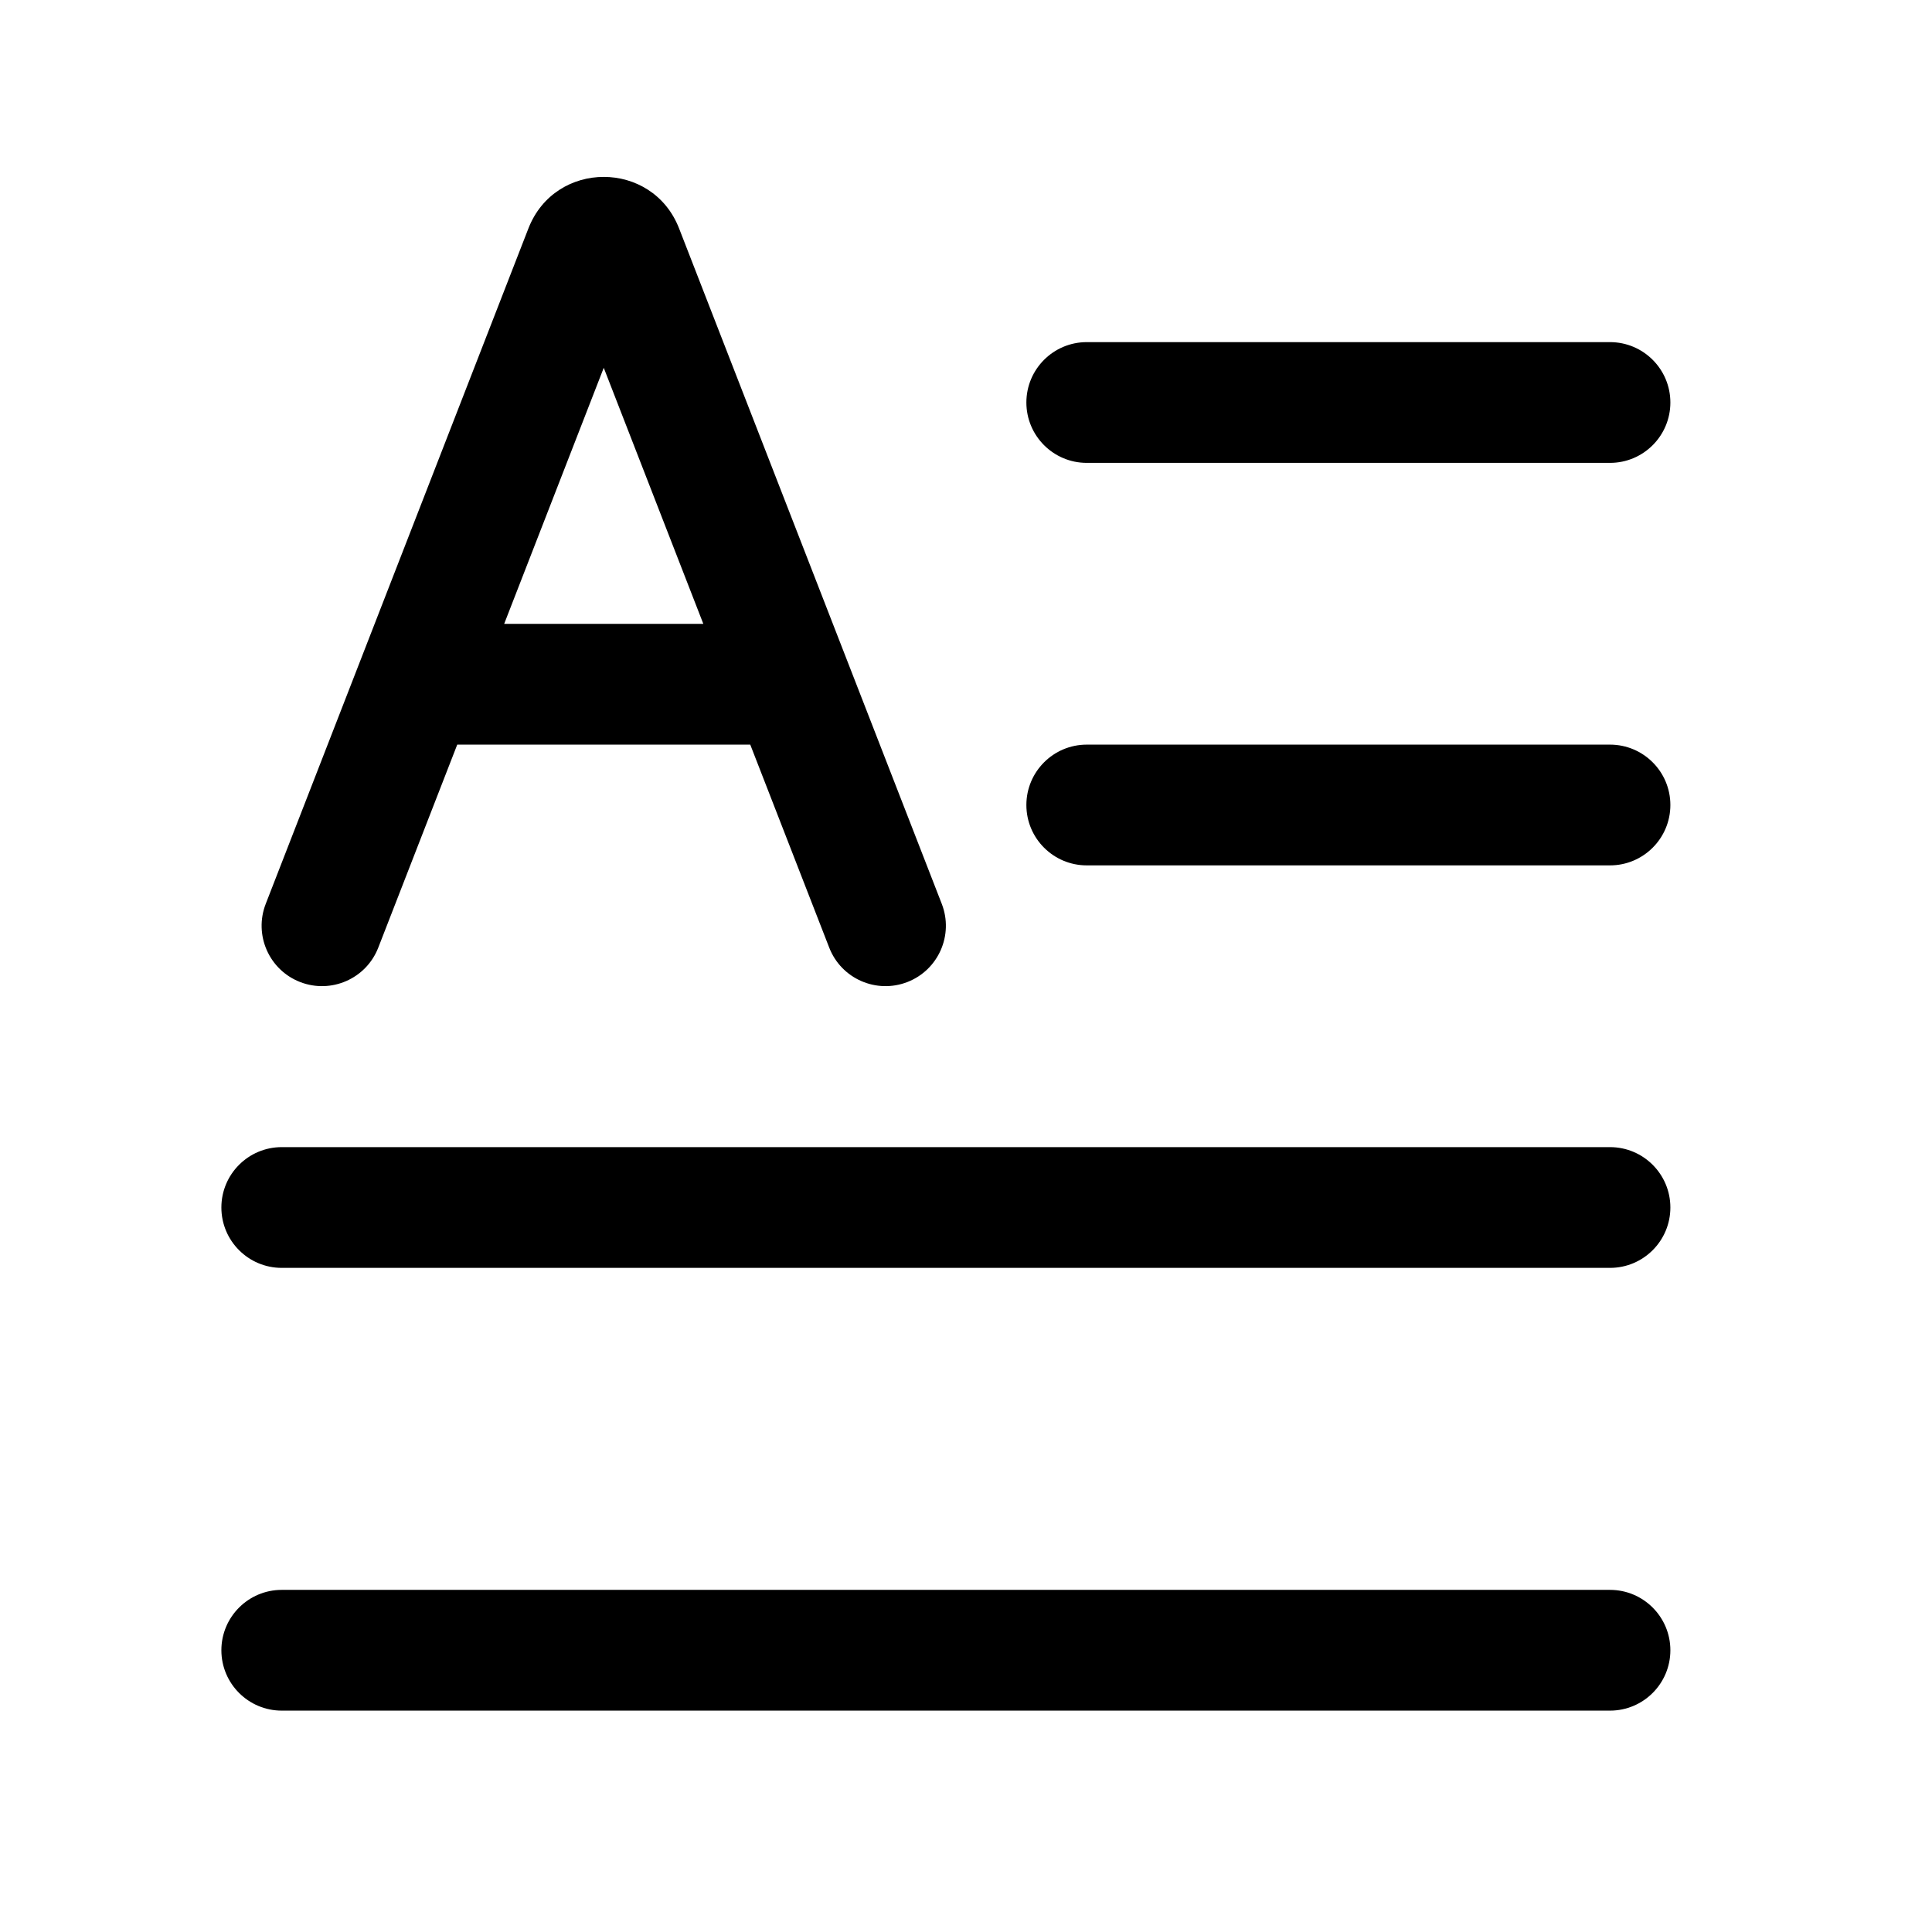 <svg xmlns="http://www.w3.org/2000/svg" width="24" height="24" viewBox="0 0 24 24"><g><path fill-rule="evenodd" d="M9.32 9.25L10.301 11.772C10.451 12.158 10.886 12.349 11.272 12.199C11.658 12.049 11.849 11.614 11.699 11.228L8.436 2.838C8.104 1.984 6.896 1.984 6.564 2.838L3.301 11.228C3.151 11.614 3.342 12.049 3.728 12.199C4.114 12.349 4.549 12.158 4.699 11.772L5.68 9.25H9.32ZM8.737 7.75L7.5 4.569L6.263 7.75H8.737ZM13.5 4.25C13.086 4.25 12.75 4.586 12.75 5C12.75 5.414 13.086 5.75 13.5 5.75H20C20.414 5.75 20.75 5.414 20.75 5C20.75 4.586 20.414 4.25 20 4.25H13.5ZM13.5 9.25C13.086 9.25 12.75 9.586 12.75 10C12.75 10.414 13.086 10.75 13.5 10.75H20C20.414 10.75 20.75 10.414 20.75 10C20.75 9.586 20.414 9.25 20 9.25H13.5ZM3.5 14.25C3.086 14.25 2.75 14.586 2.75 15C2.75 15.414 3.086 15.75 3.5 15.75H20C20.414 15.75 20.75 15.414 20.75 15C20.75 14.586 20.414 14.25 20 14.25H3.5ZM3.5 19.75C3.086 19.75 2.75 20.086 2.75 20.5C2.75 20.914 3.086 21.25 3.5 21.25H20C20.414 21.25 20.75 20.914 20.75 20.5C20.75 20.086 20.414 19.75 20 19.75H3.5Z" clip-rule="evenodd"/></g></svg>